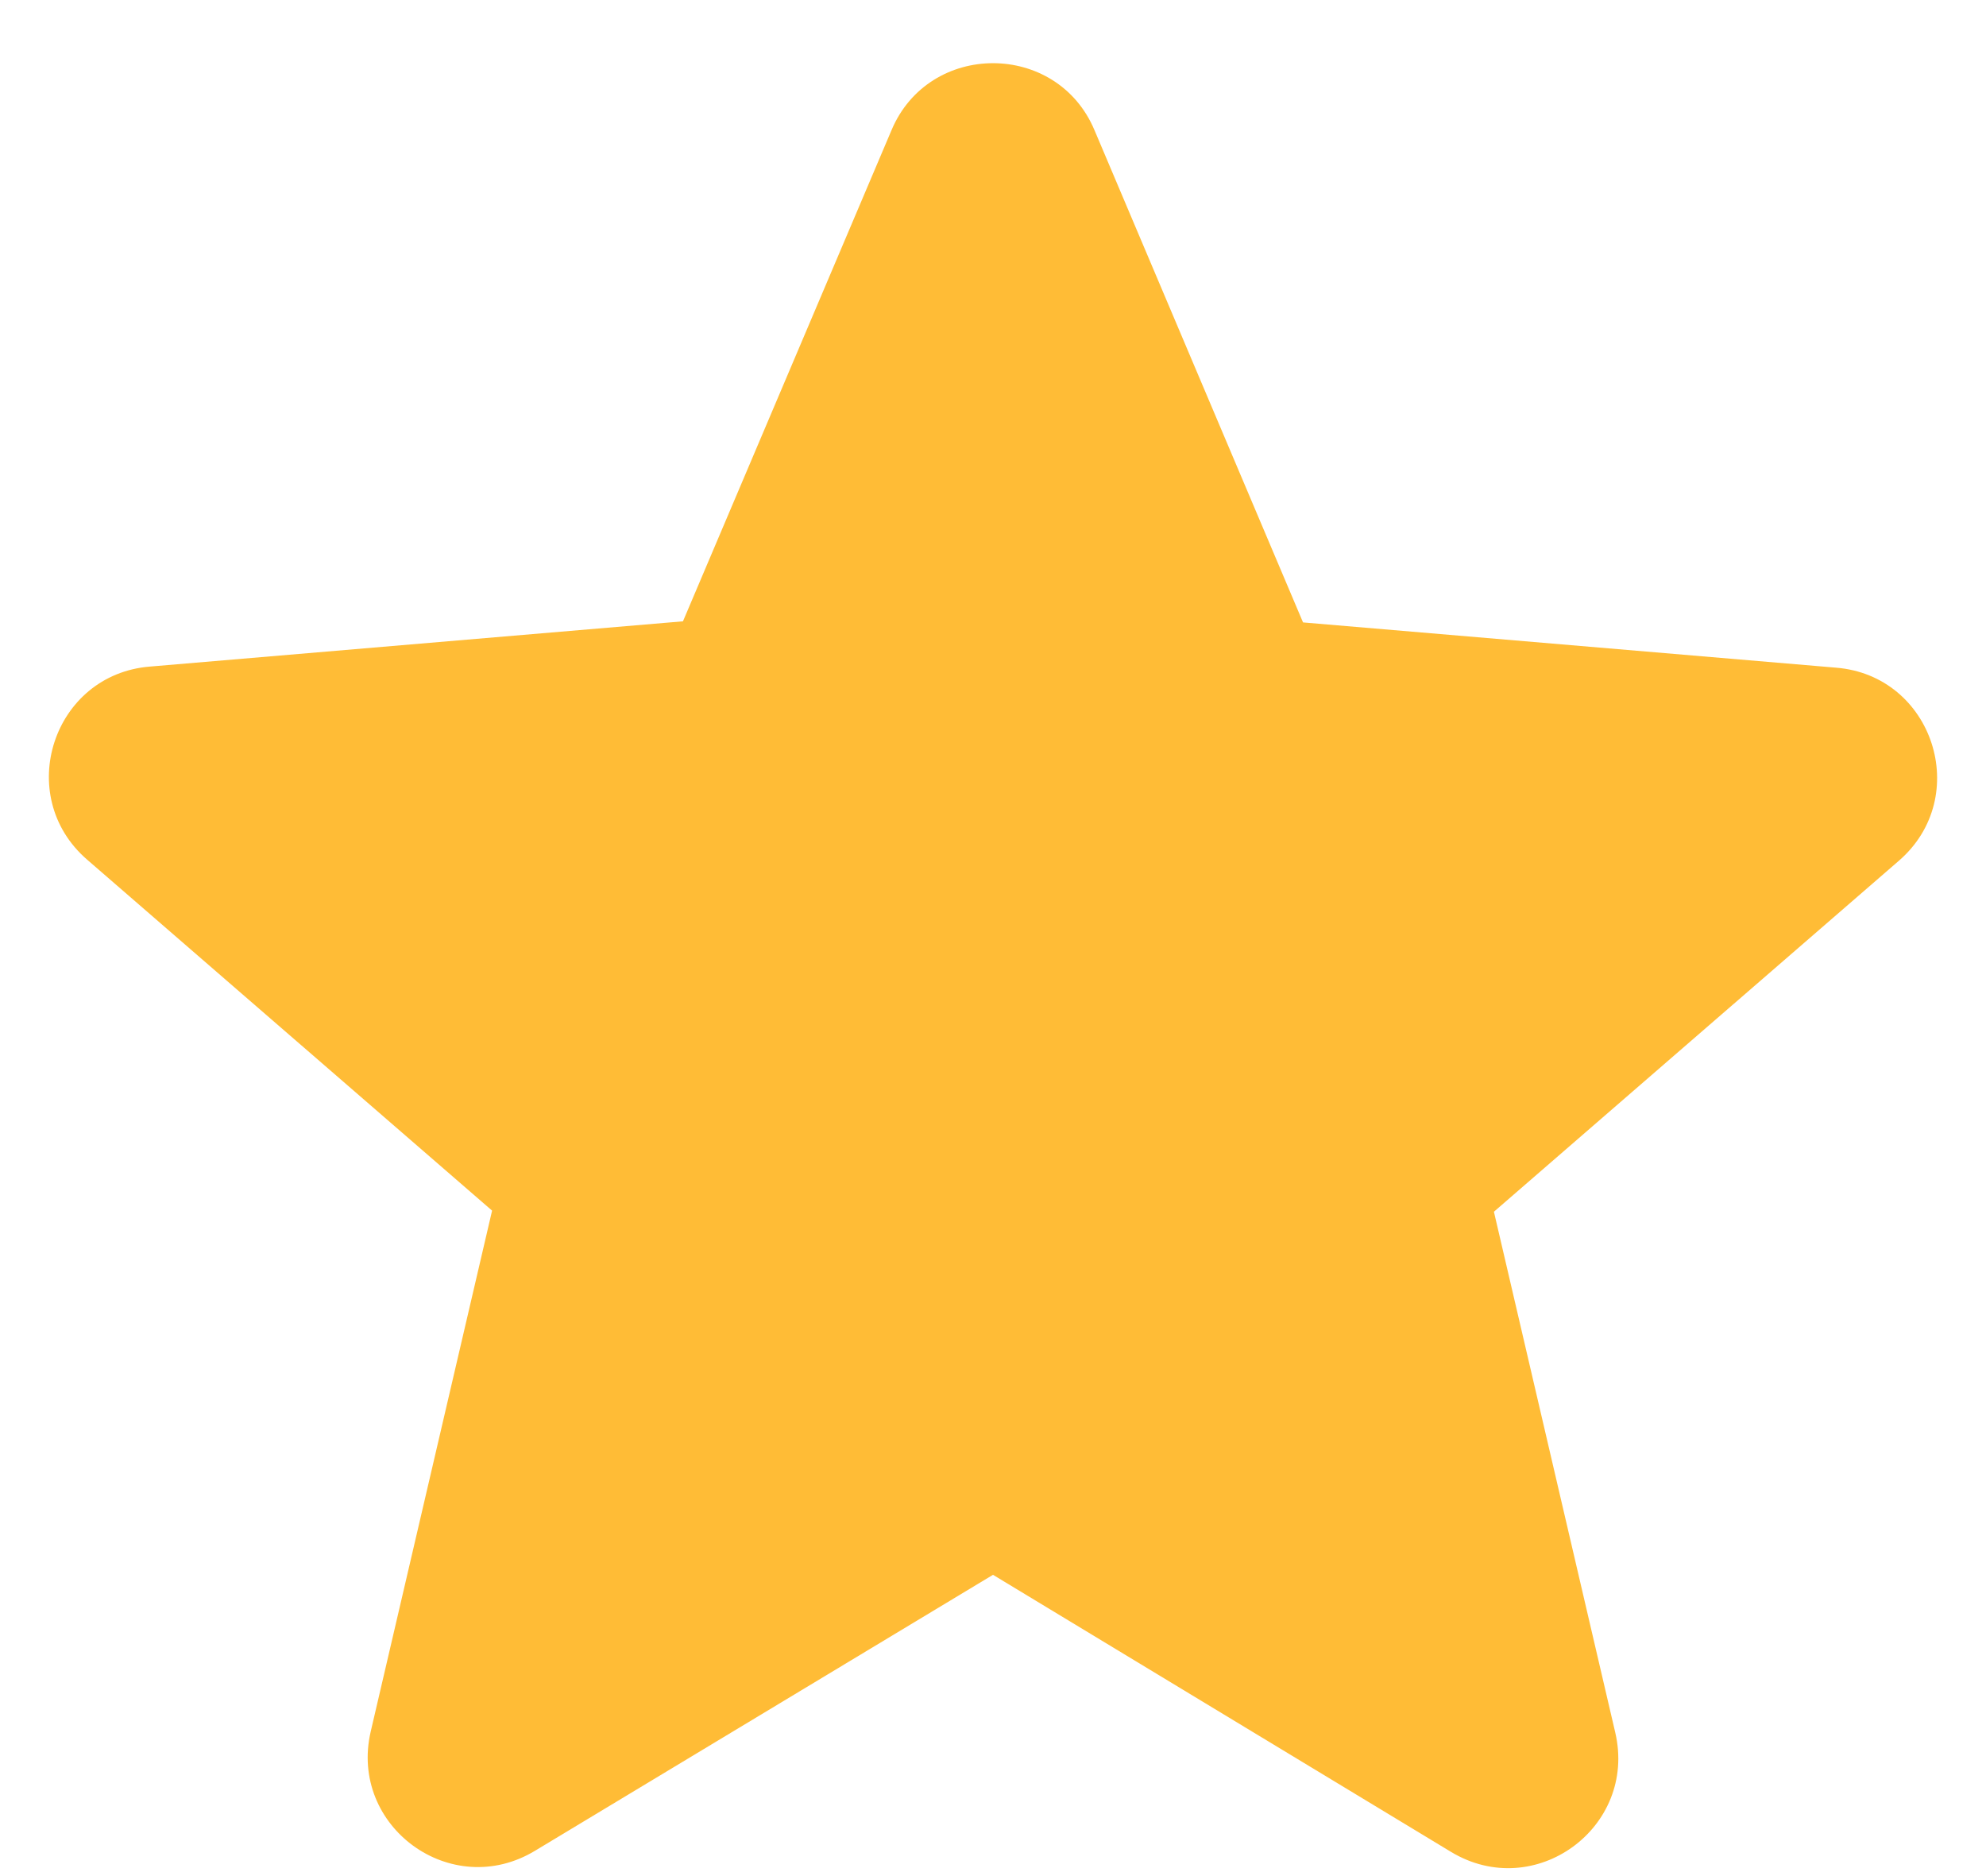 <?xml version="1.0" encoding="UTF-8"?>
<svg width="18px" height="17px" viewBox="0 0 18 17" version="1.1" xmlns="http://www.w3.org/2000/svg" xmlns:xlink="http://www.w3.org/1999/xlink">
    <!-- Generator: sketchtool 59 (101010) - https://sketch.com -->
    <title>E0B80624-9D3E-488C-AEE6-A6F0F823021F_svg</title>
    <desc>Created with sketchtool.</desc>
    <g id="Final" stroke="none" stroke-width="1" fill="none" fill-rule="evenodd">
        <g id="01-01-00-Demo-Center-1440-3" transform="translate(-521, -7239)" fill="#FFBC36">
            <g id="Reviews" transform="translate(0, 6532)">
                <g id="Testimonial" transform="translate(288, 296)">
                    <g id="testimonial" transform="translate(48, 45)">
                        <g id="Group-6" transform="translate(134, 363)">
                            <path d="M48,0 L72,0 L72,24 L48,24 L48,0 Z M48,0 L72,0 L72,24 L48,24 L48,0 Z M60,17.27 L64.15,19.78 C64.91,20.24 65.84,19.56 65.64,18.7 L64.54,13.98 L68.21,10.8 C68.88,10.22 68.52,9.12 67.64,9.05 L62.81,8.64 L60.92,4.18 C60.58,3.37 59.42,3.37 59.08,4.18 L57.19,8.63 L52.36,9.04 C51.48,9.11 51.12,10.21 51.79,10.79 L55.46,13.97 L54.36,18.69 C54.16,19.55 55.09,20.23 55.85,19.77 L60,17.27 L60,17.27 Z" id="Icon/Star-3"></path>
                        </g>
                    </g>
                </g>
            </g>
        </g>
    </g>
</svg>